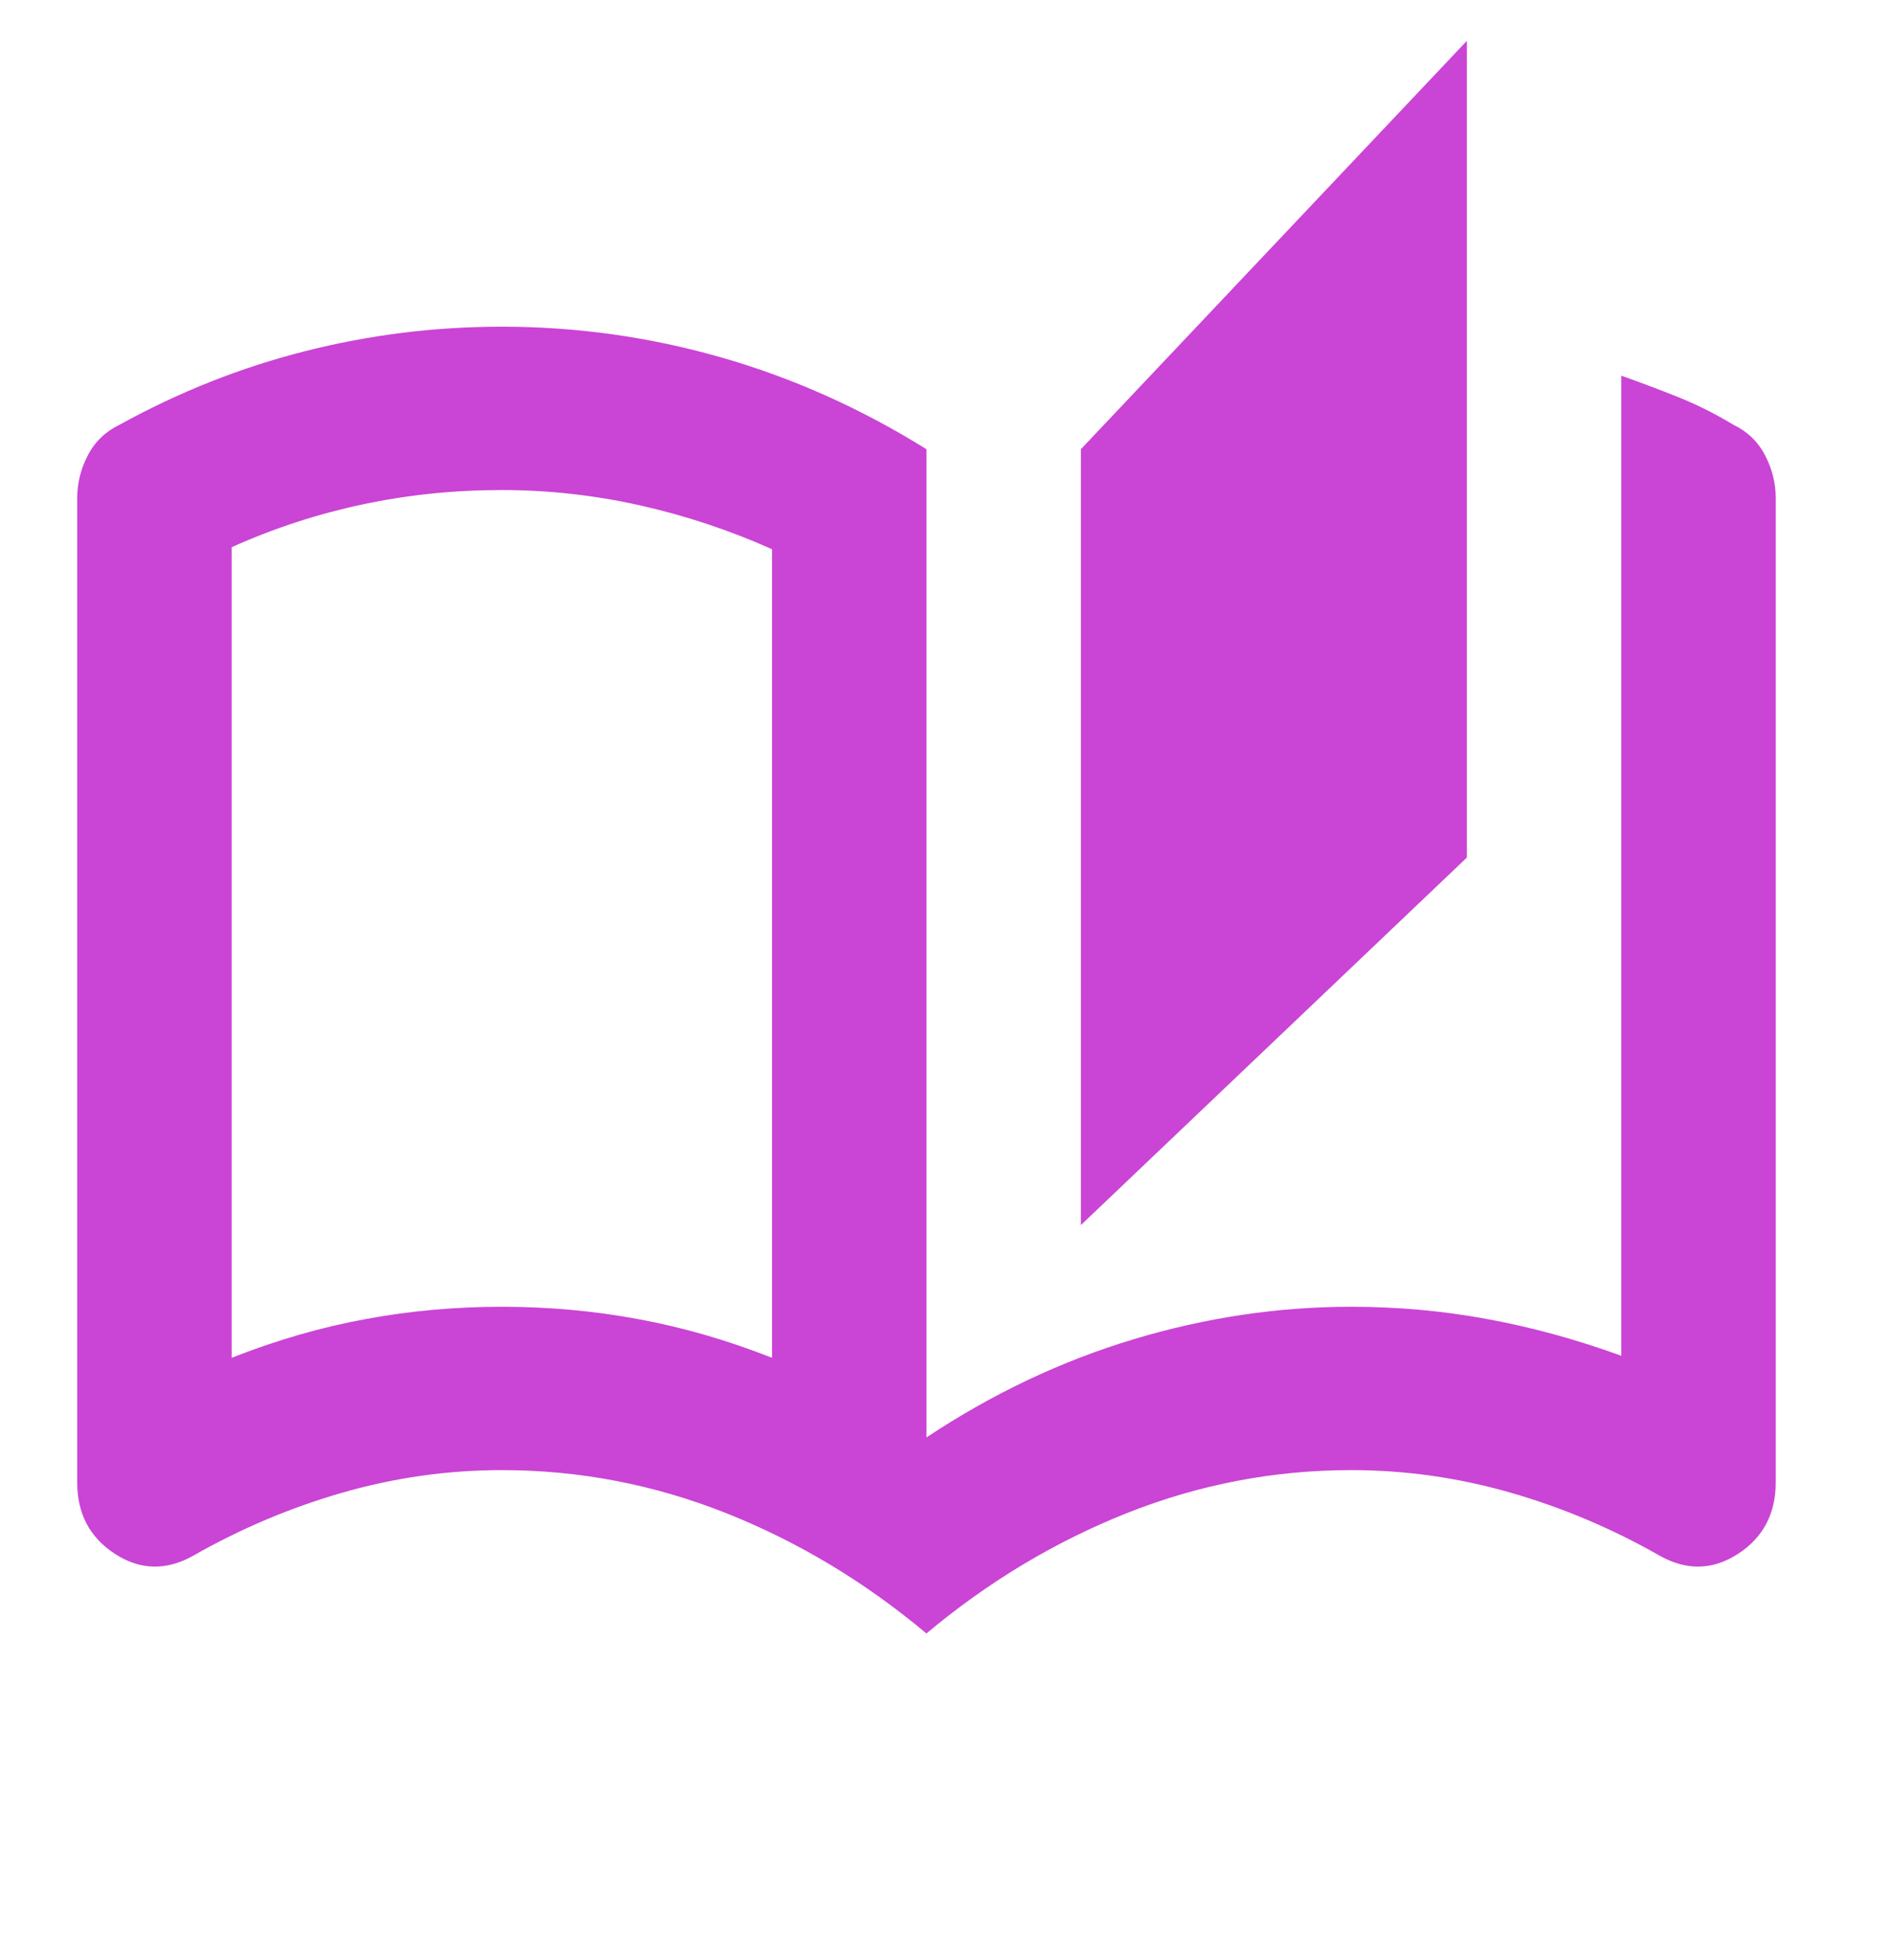 <svg width="29" height="30" viewBox="0 0 29 30" fill="none" xmlns="http://www.w3.org/2000/svg">
<mask id="mask0_29_7" style="mask-type:alpha" maskUnits="userSpaceOnUse" x="0" y="0" width="29" height="30">
<rect width="28.371" height="30" fill="#141414"/>
</mask>
<g mask="url(#mask0_29_7)">
<path d="M14.185 25C13.24 24.208 12.215 23.594 11.112 23.156C10.009 22.719 8.866 22.5 7.684 22.5C6.856 22.5 6.044 22.615 5.246 22.844C4.448 23.073 3.684 23.396 2.955 23.812C2.542 24.042 2.143 24.031 1.759 23.781C1.374 23.531 1.182 23.167 1.182 22.688V7.625C1.182 7.396 1.236 7.177 1.345 6.969C1.453 6.76 1.616 6.604 1.832 6.5C2.739 6 3.684 5.625 4.67 5.375C5.655 5.125 6.659 5 7.684 5C8.827 5 9.945 5.156 11.038 5.469C12.132 5.781 13.181 6.25 14.185 6.875V22C15.19 21.333 16.244 20.833 17.348 20.5C18.451 20.167 19.564 20 20.687 20C21.396 20 22.091 20.062 22.771 20.188C23.45 20.312 24.135 20.5 24.825 20.75V5.75C25.12 5.854 25.411 5.964 25.696 6.078C25.982 6.193 26.263 6.333 26.539 6.5C26.755 6.604 26.918 6.76 27.026 6.969C27.135 7.177 27.189 7.396 27.189 7.625V22.688C27.189 23.167 26.997 23.531 26.613 23.781C26.228 24.031 25.829 24.042 25.416 23.812C24.687 23.396 23.923 23.073 23.125 22.844C22.327 22.615 21.515 22.5 20.687 22.5C19.505 22.5 18.362 22.719 17.259 23.156C16.156 23.594 15.131 24.208 14.185 25ZM16.55 18.75V6.875L22.46 0.625V13.125L16.55 18.75ZM11.821 20.781V8.406C11.171 8.115 10.496 7.891 9.797 7.734C9.098 7.578 8.393 7.5 7.684 7.5C6.955 7.5 6.246 7.573 5.556 7.719C4.867 7.865 4.197 8.083 3.547 8.375V20.781C4.236 20.51 4.921 20.312 5.6 20.188C6.28 20.062 6.975 20 7.684 20C8.393 20 9.088 20.062 9.767 20.188C10.447 20.312 11.132 20.51 11.821 20.781Z" fill="#CA44D6"/>
</g>
</svg>
